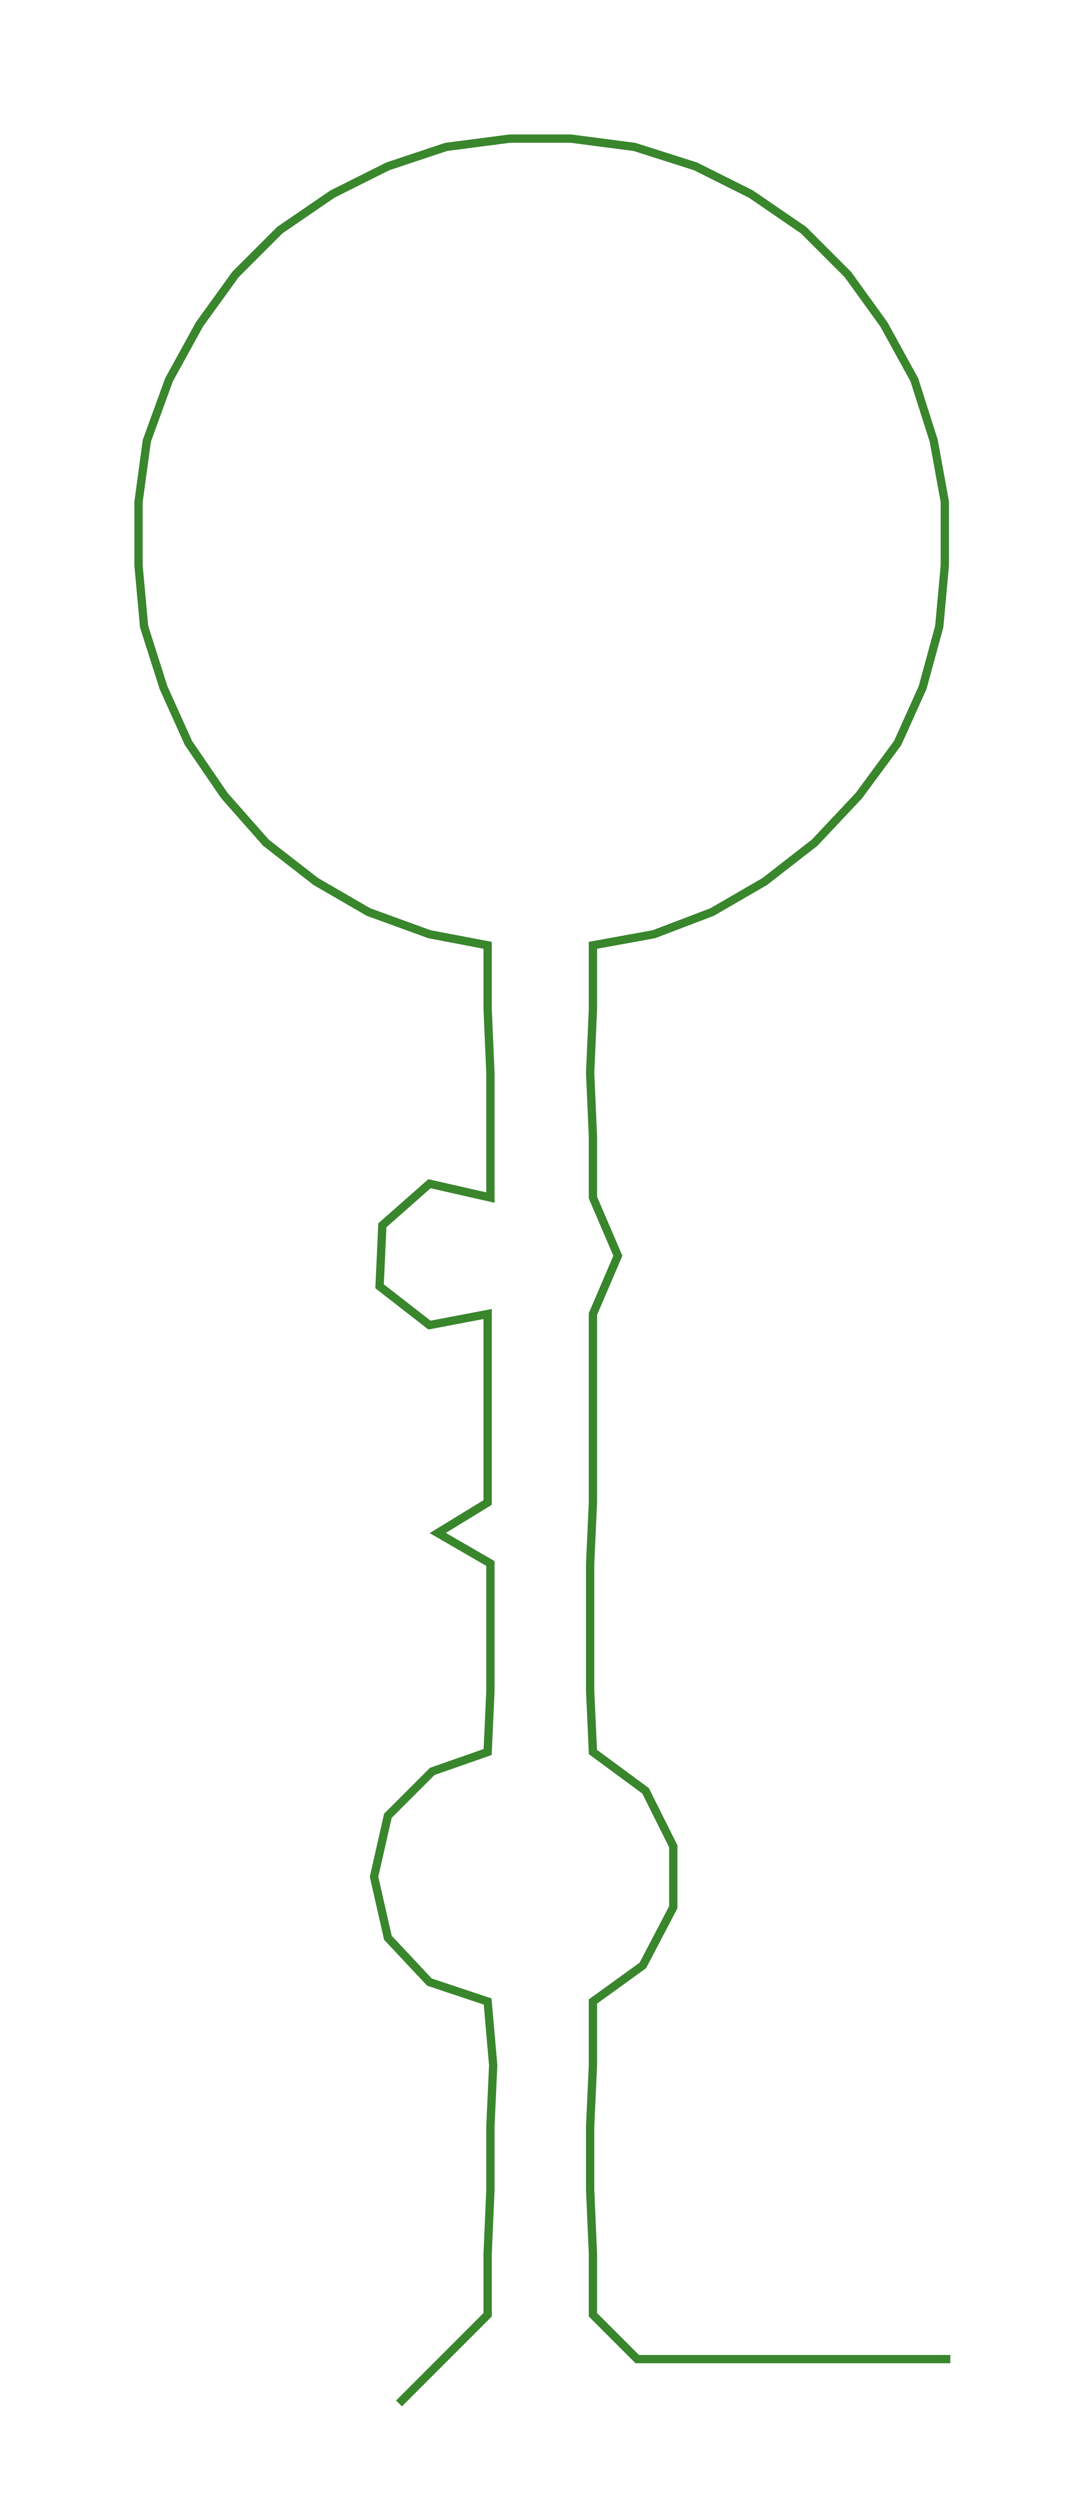 <ns0:svg xmlns:ns0="http://www.w3.org/2000/svg" width="130.382px" height="300px" viewBox="0 0 391.96 901.872"><ns0:path style="stroke:#39862d;stroke-width:3px;fill:none;" d="M144 867 L144 867 L160 851 L176 835 L176 813 L177 790 L177 767 L178 745 L176 722 L155 715 L140 699 L135 677 L140 655 L156 639 L176 632 L177 610 L177 587 L177 564 L158 553 L176 542 L176 519 L176 496 L176 474 L155 478 L137 464 L138 442 L155 427 L177 432 L177 410 L177 387 L176 364 L176 341 L155 337 L133 329 L114 318 L96 304 L81 287 L68 268 L59 248 L52 226 L50 204 L50 181 L53 159 L61 137 L72 117 L85 99 L101 83 L120 70 L140 60 L161 53 L184 50 L206 50 L229 53 L251 60 L271 70 L290 83 L306 99 L319 117 L330 137 L337 159 L341 181 L341 204 L339 226 L333 248 L324 268 L310 287 L294 304 L276 318 L257 329 L236 337 L214 341 L214 364 L213 387 L214 410 L214 432 L223 453 L214 474 L214 496 L214 519 L214 542 L213 564 L213 587 L213 610 L214 632 L233 646 L243 666 L243 688 L232 709 L214 722 L214 745 L213 767 L213 790 L214 813 L214 835 L230 851 L253 851 L275 851 L298 851 L321 851 L343 851" /></ns0:svg>